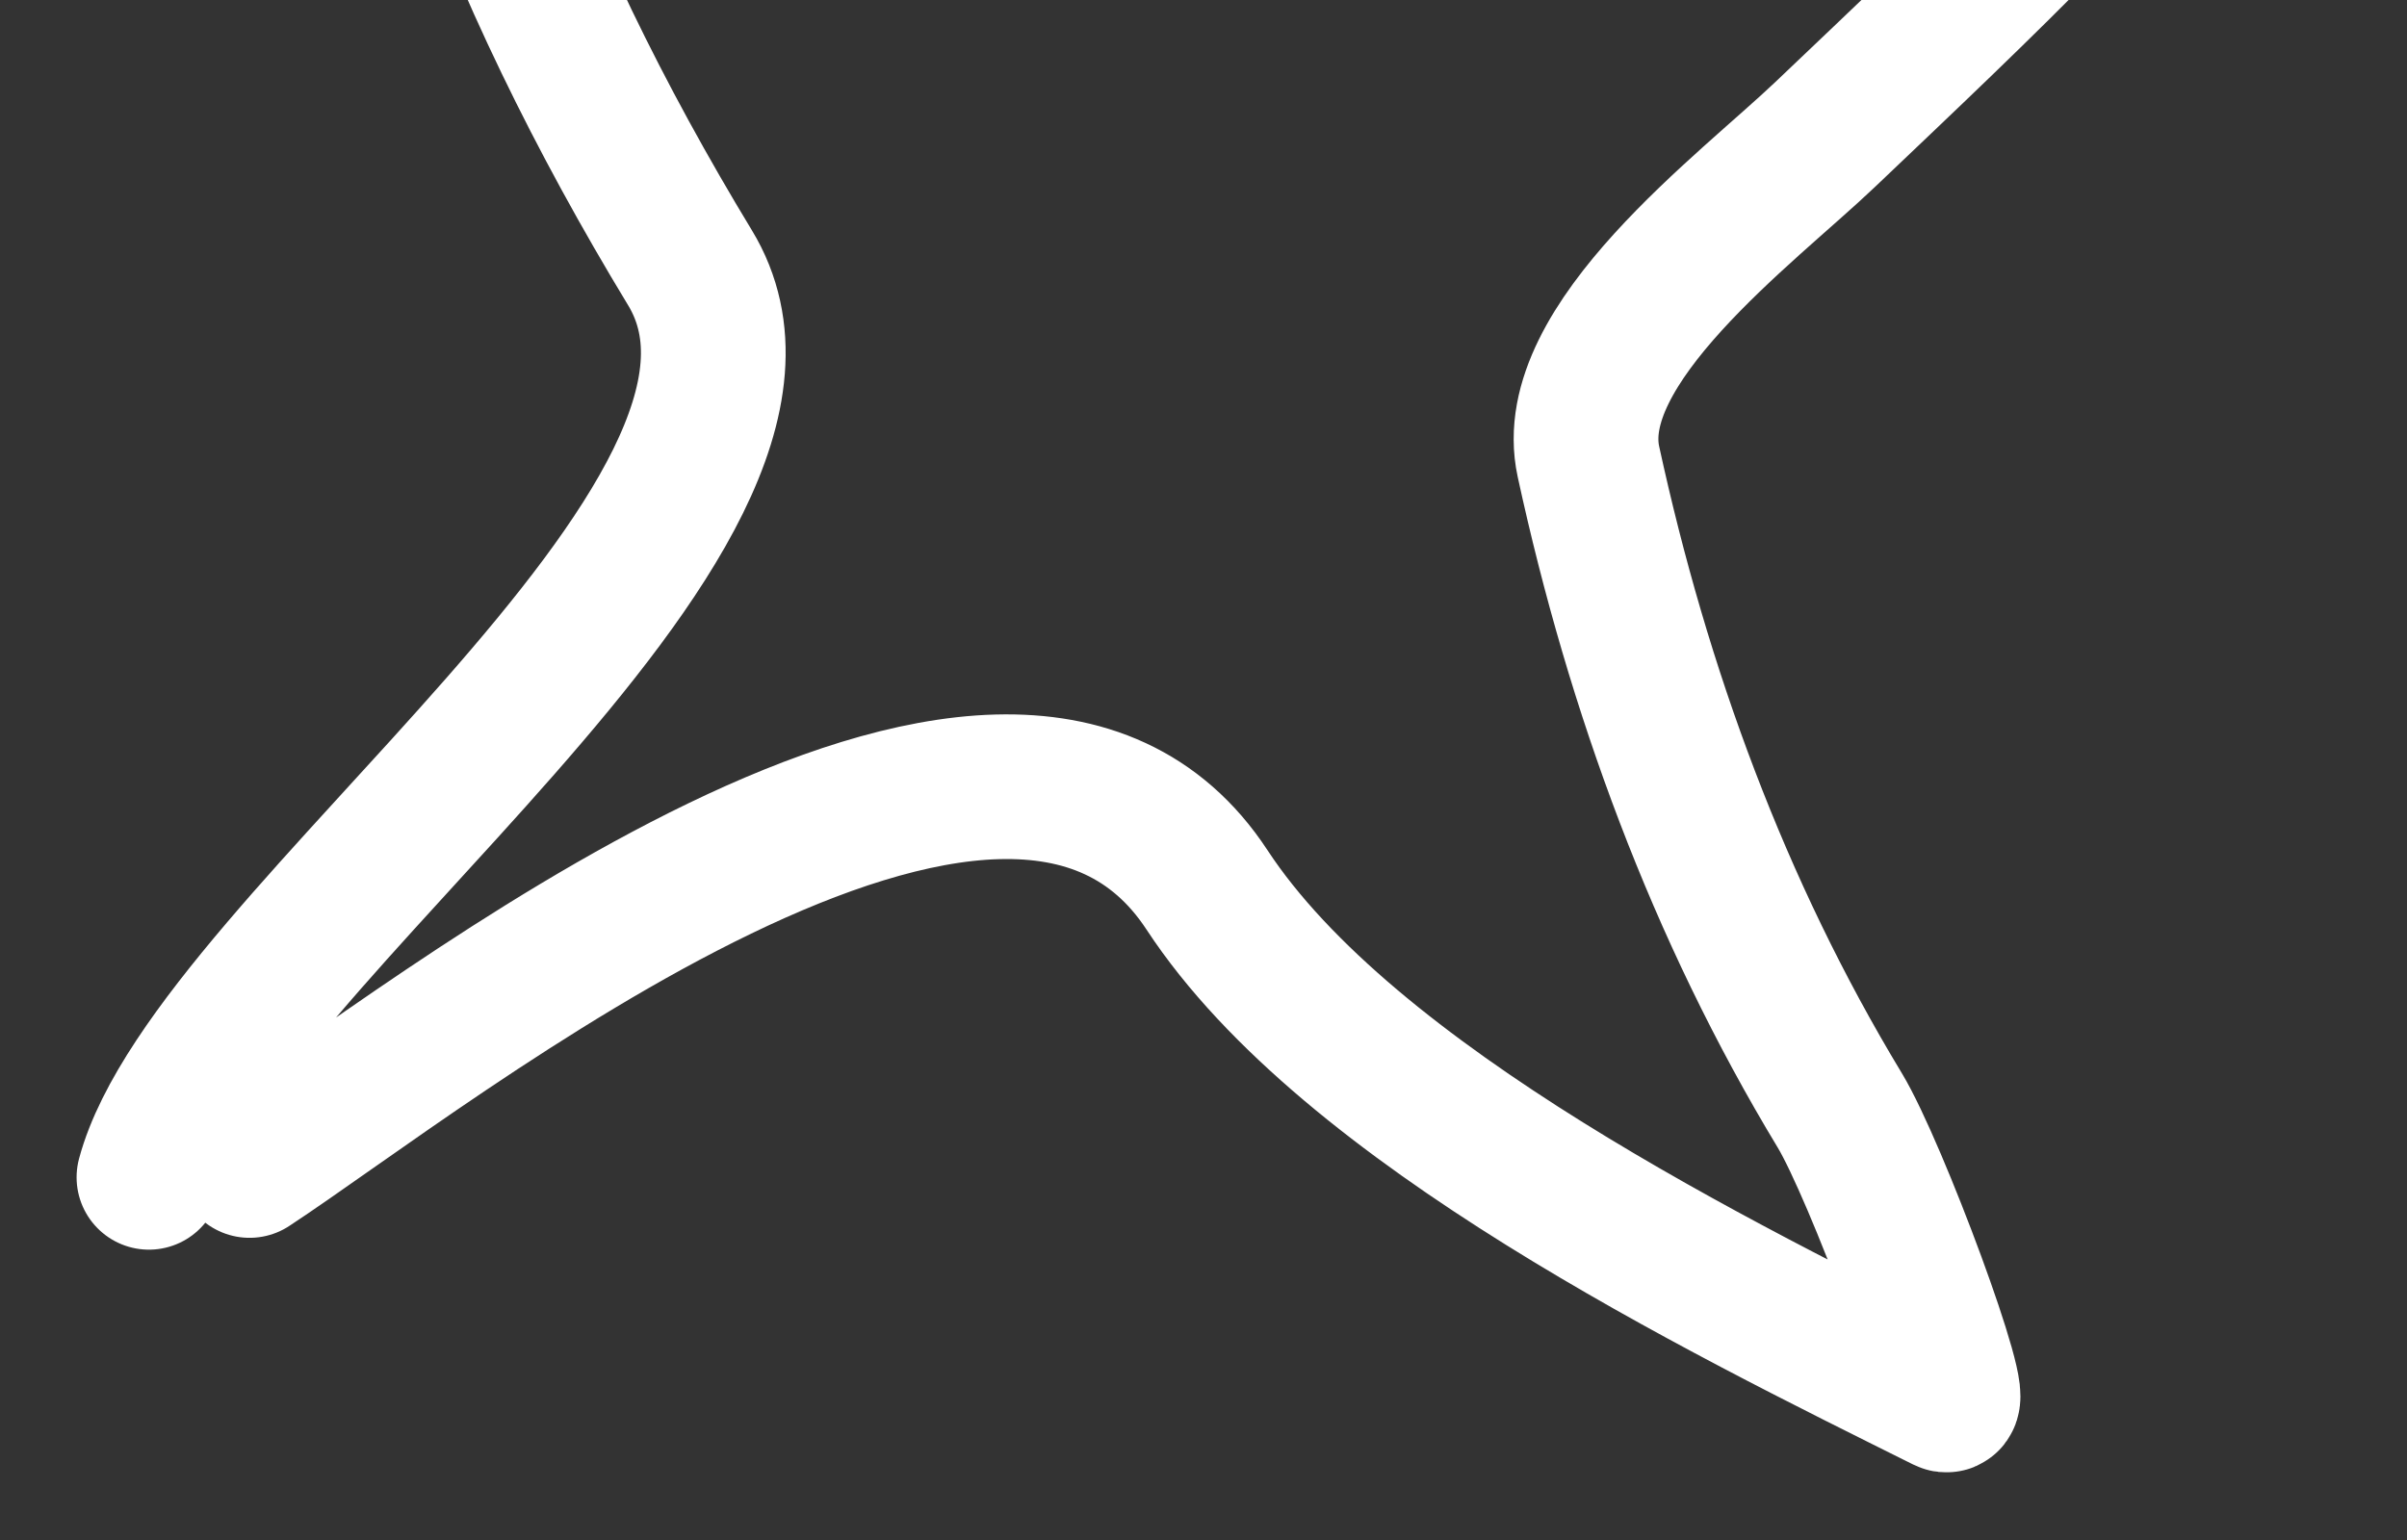 <svg width="25" height="16" viewBox="0 0 25 16" fill="none" xmlns="http://www.w3.org/2000/svg">
<rect x="0" y="0" width="25" height="16" fill="#333333" stroke="none"/>
<path d="M1.547 12.232C2.211 9.761 8.734 5.364 7.166 2.781C5.281 -0.327 4.091 -3.497 3.828 -7.021C3.798 -7.434 9.525 -2.715 10.518 -1.549C11.371 -0.546 14.186 -1.98 15.223 -2.101C16.922 -2.301 18.396 -2.593 19.88 -3.155C20.435 -3.365 23.846 -3.873 23.531 -3.454C22.147 -1.61 20.59 -0.158 18.958 1.396C18.148 2.168 16.233 3.581 16.498 4.796C17.013 7.167 17.848 9.452 19.109 11.537C19.483 12.157 20.404 14.642 20.206 14.543C17.854 13.371 14.013 11.495 12.536 9.245C10.441 6.054 4.45 10.89 2.592 12.109" stroke="white" stroke-width="1.503" stroke-linecap="round"/>
</svg>
